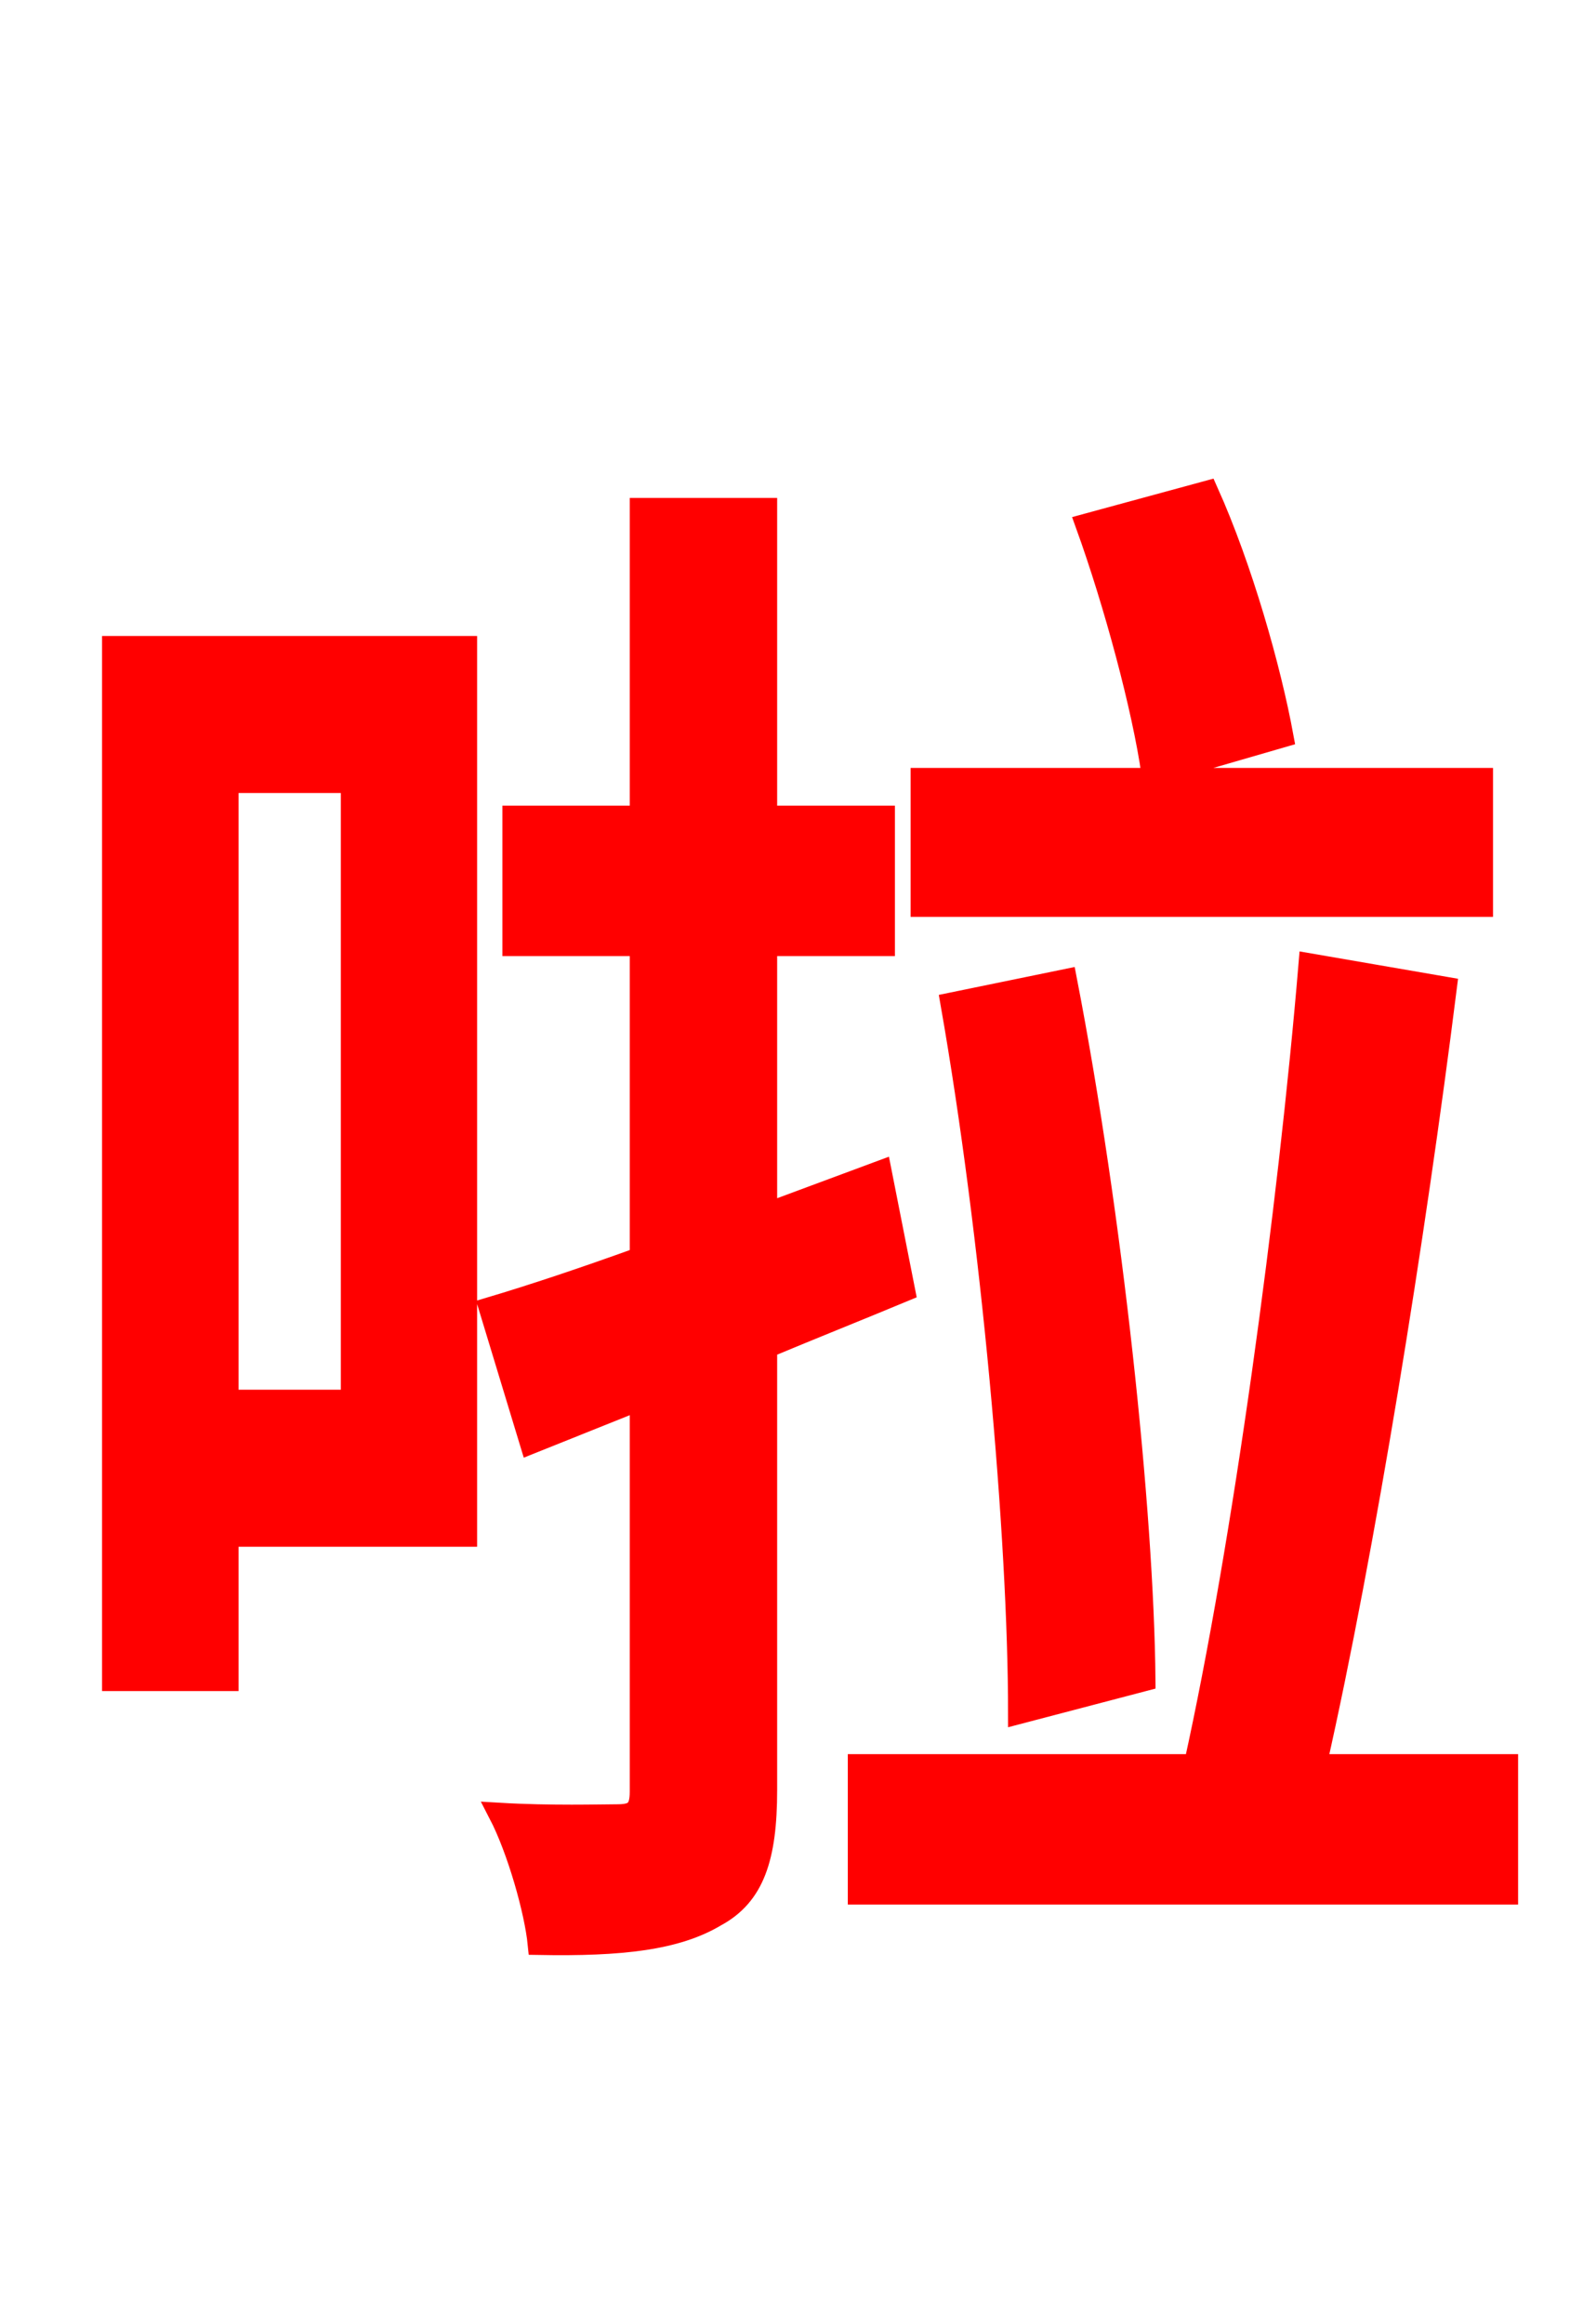 <svg xmlns="http://www.w3.org/2000/svg" xmlns:xlink="http://www.w3.org/1999/xlink" width="72" height="106.56"><path fill="red" stroke="red" d="M58.82 33.77C58.25 30.67 56.95 26.06 55.37 22.54L49.82 24.05C51.12 27.65 52.42 32.47 52.85 35.50ZM67.97 35.71L42.26 35.71L42.26 41.54L67.97 41.54ZM52.49 77.04C52.42 69.26 50.98 55.73 48.89 44.93L43.63 46.01C45.50 56.66 46.73 70.49 46.73 78.55ZM16.13 35.86L16.13 64.22L10.44 64.22L10.44 35.86ZM21.38 29.66L5.18 29.66L5.18 77.04L10.44 77.04L10.44 70.42L21.38 70.42ZM40.39 53.71L35.14 55.66L35.14 43.34L40.54 43.34L40.54 37.44L35.14 37.44L35.14 23.33L29.38 23.33L29.38 37.44L23.54 37.44L23.54 43.34L29.38 43.34L29.38 57.67C26.78 58.61 24.41 59.40 22.46 59.98L24.34 66.17L29.38 64.15L29.38 82.15C29.38 83.02 29.09 83.23 28.30 83.23C27.58 83.23 25.27 83.30 22.90 83.16C23.76 84.82 24.55 87.62 24.70 89.14C28.51 89.21 31.03 88.92 32.83 87.84C34.56 86.90 35.14 85.18 35.14 82.08L35.14 61.78C37.22 60.91 39.38 60.05 41.47 59.18ZM60.34 80.93C62.57 71.06 64.87 56.74 66.31 45.29L60.05 44.21C59.11 55.44 57.02 70.85 54.79 80.93L39.38 80.93L39.38 86.83L69.12 86.83L69.12 80.93Z"/></svg>
